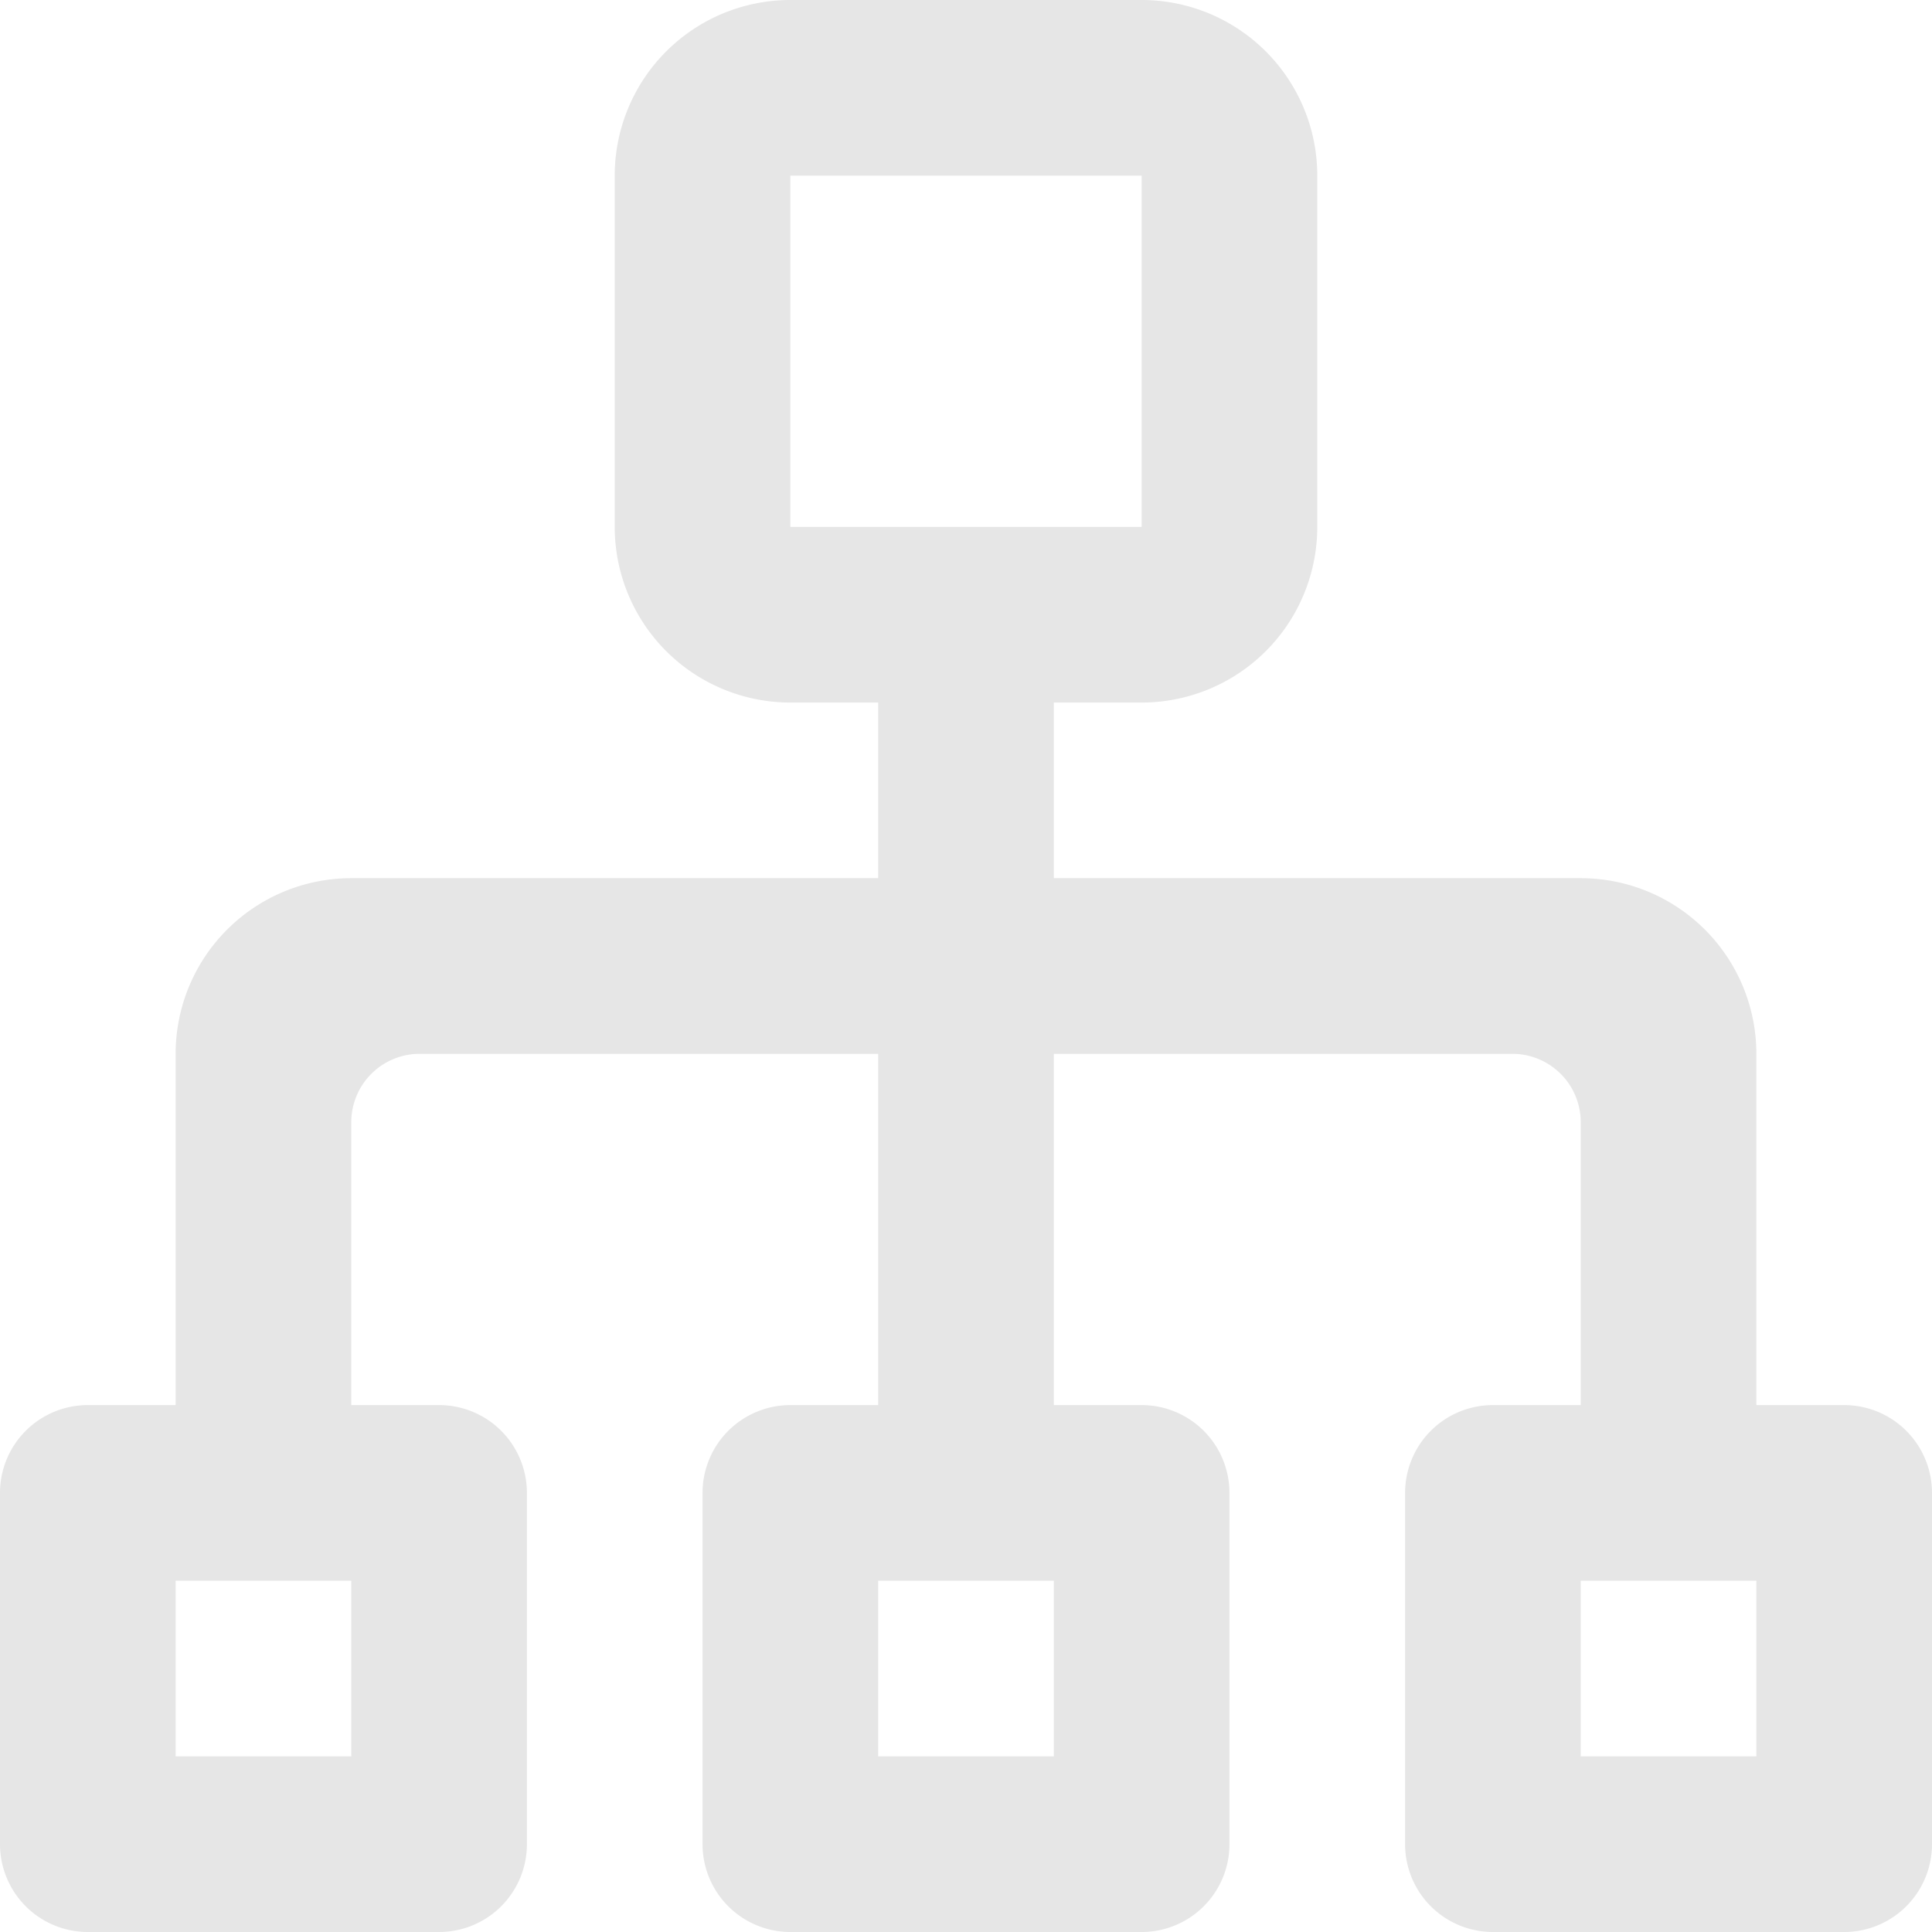 <?xml version="1.0" standalone="no"?><!DOCTYPE svg PUBLIC "-//W3C//DTD SVG 1.1//EN" "http://www.w3.org/Graphics/SVG/1.1/DTD/svg11.dtd"><svg t="1671367191089" class="icon" viewBox="0 0 1024 1024" version="1.1" xmlns="http://www.w3.org/2000/svg" p-id="4774" xmlns:xlink="http://www.w3.org/1999/xlink" width="200" height="200"><path d="M977.455 1024h-186.182a46.545 46.545 0 0 1-46.545-46.545v-186.182a46.545 46.545 0 0 1 46.545-46.545h46.545v-149.969a36.259 36.259 0 0 0-36.305-36.212H558.545v186.182h46.545a46.545 46.545 0 0 1 46.545 46.545v186.182a46.545 46.545 0 0 1-46.545 46.545H418.909a46.545 46.545 0 0 1-46.545-46.545v-186.182a46.545 46.545 0 0 1 46.545-46.545h46.545v-186.182H222.487a36.259 36.259 0 0 0-36.305 36.212V744.727h46.545a46.545 46.545 0 0 1 46.545 46.545v186.182a46.545 46.545 0 0 1-46.545 46.545H46.545a46.545 46.545 0 0 1-46.545-46.545v-186.182a46.545 46.545 0 0 1 46.545-46.545h46.545v-186.182a93.091 93.091 0 0 1 93.091-93.091h279.273V372.364H418.909a93.091 93.091 0 0 1-93.091-93.091V93.091a93.091 93.091 0 0 1 93.091-93.091h186.182a93.091 93.091 0 0 1 93.091 93.091v186.182a93.091 93.091 0 0 1-93.091 93.091h-46.545v93.091h279.273a93.091 93.091 0 0 1 93.091 93.091v186.182h46.545a46.545 46.545 0 0 1 46.545 46.545v186.182a46.545 46.545 0 0 1-46.545 46.545z m-512-93.091h93.091v-93.091h-93.091v93.091z m-372.364-93.091v93.091h93.091v-93.091H93.091zM605.091 279.273V93.091H418.909v186.182h186.182z m325.818 558.545h-93.091v93.091h93.091v-93.091z" fill="#e6e6e6" p-id="4775"></path></svg>